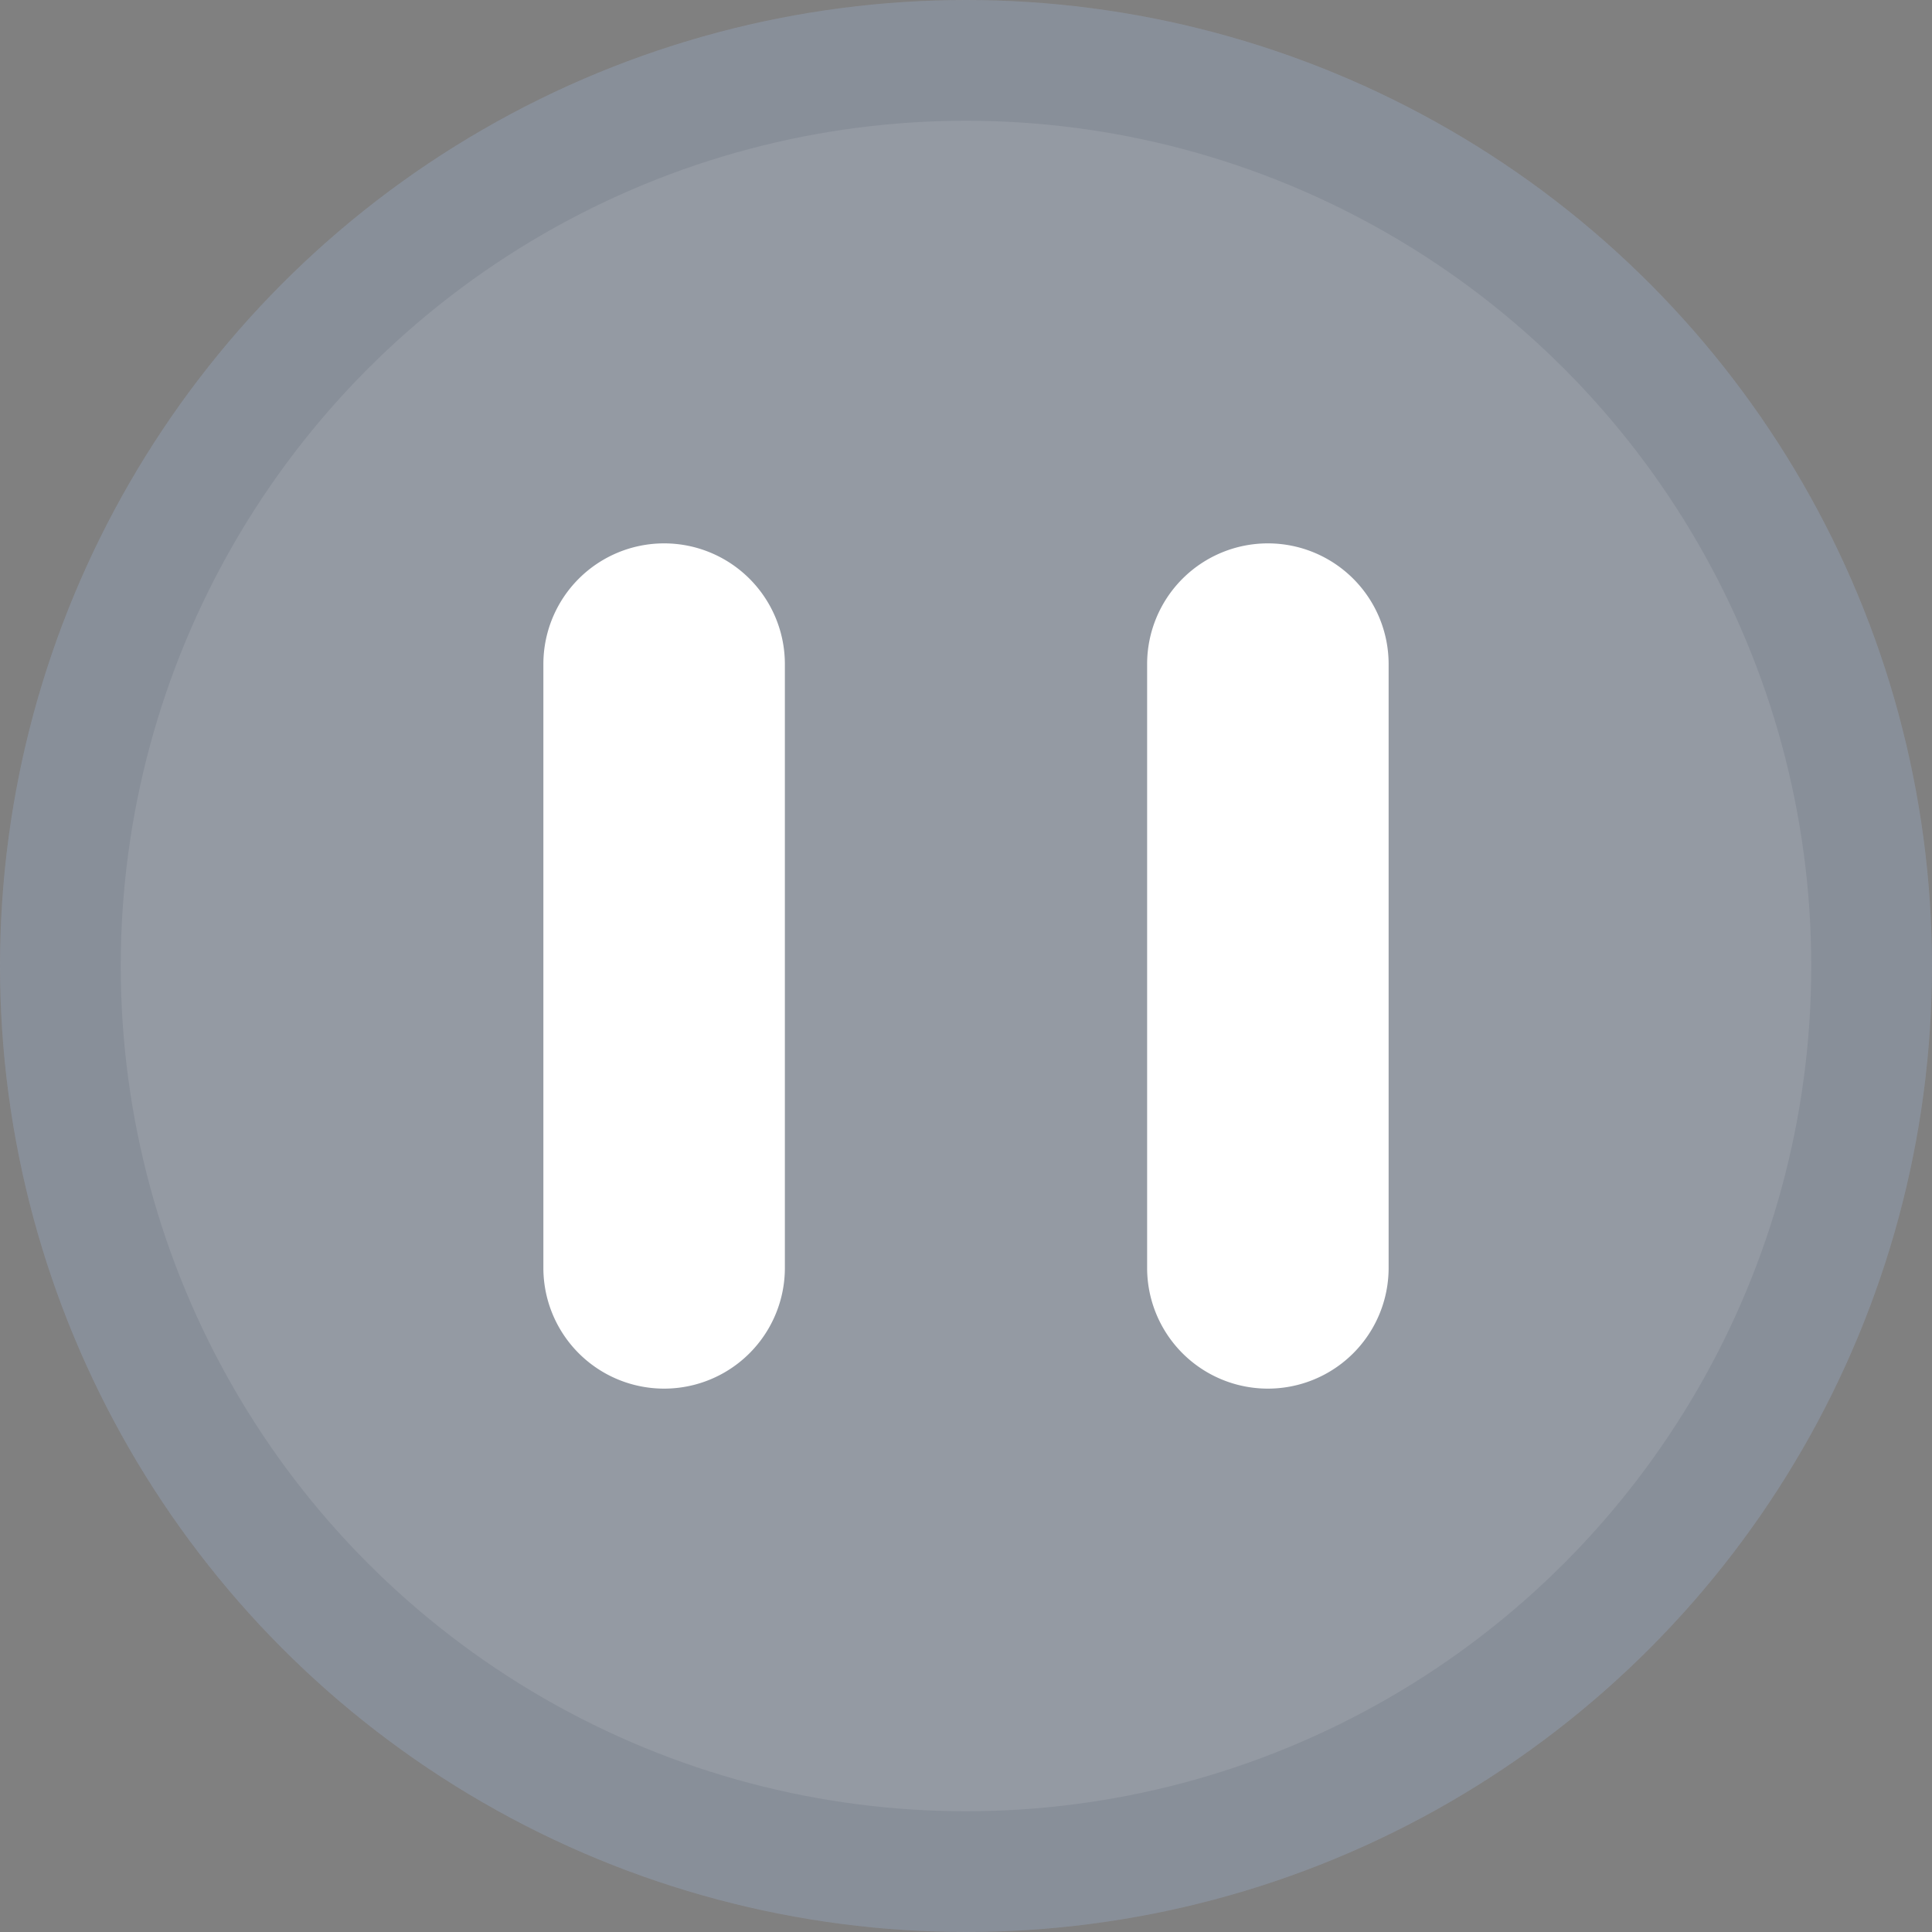 <svg xmlns="http://www.w3.org/2000/svg" fill="none" class="acv-icon" viewBox="0 0 16 16"><rect x="0" y="0" width="16" height="16" fill="#808080" stroke="none"/><g clip-path="url(#a)"><circle cx="8" cy="8" r="8" fill="#949AA3"/><circle cx="8" cy="8" r="7.5" stroke="#243143" stroke-opacity=".1"/><path fill="#fff" d="M5.5 4.5a1 1 0 0 0-1 1v5a1 1 0 1 0 2 0v-5a1 1 0 0 0-1-1Zm5 0a1 1 0 0 0-1 1v5a1 1 0 1 0 2 0v-5a1 1 0 0 0-1-1Z"/></g><defs><clipPath id="a"><path fill="#fff" d="M0 0h16v16H0z"/></clipPath></defs></svg>